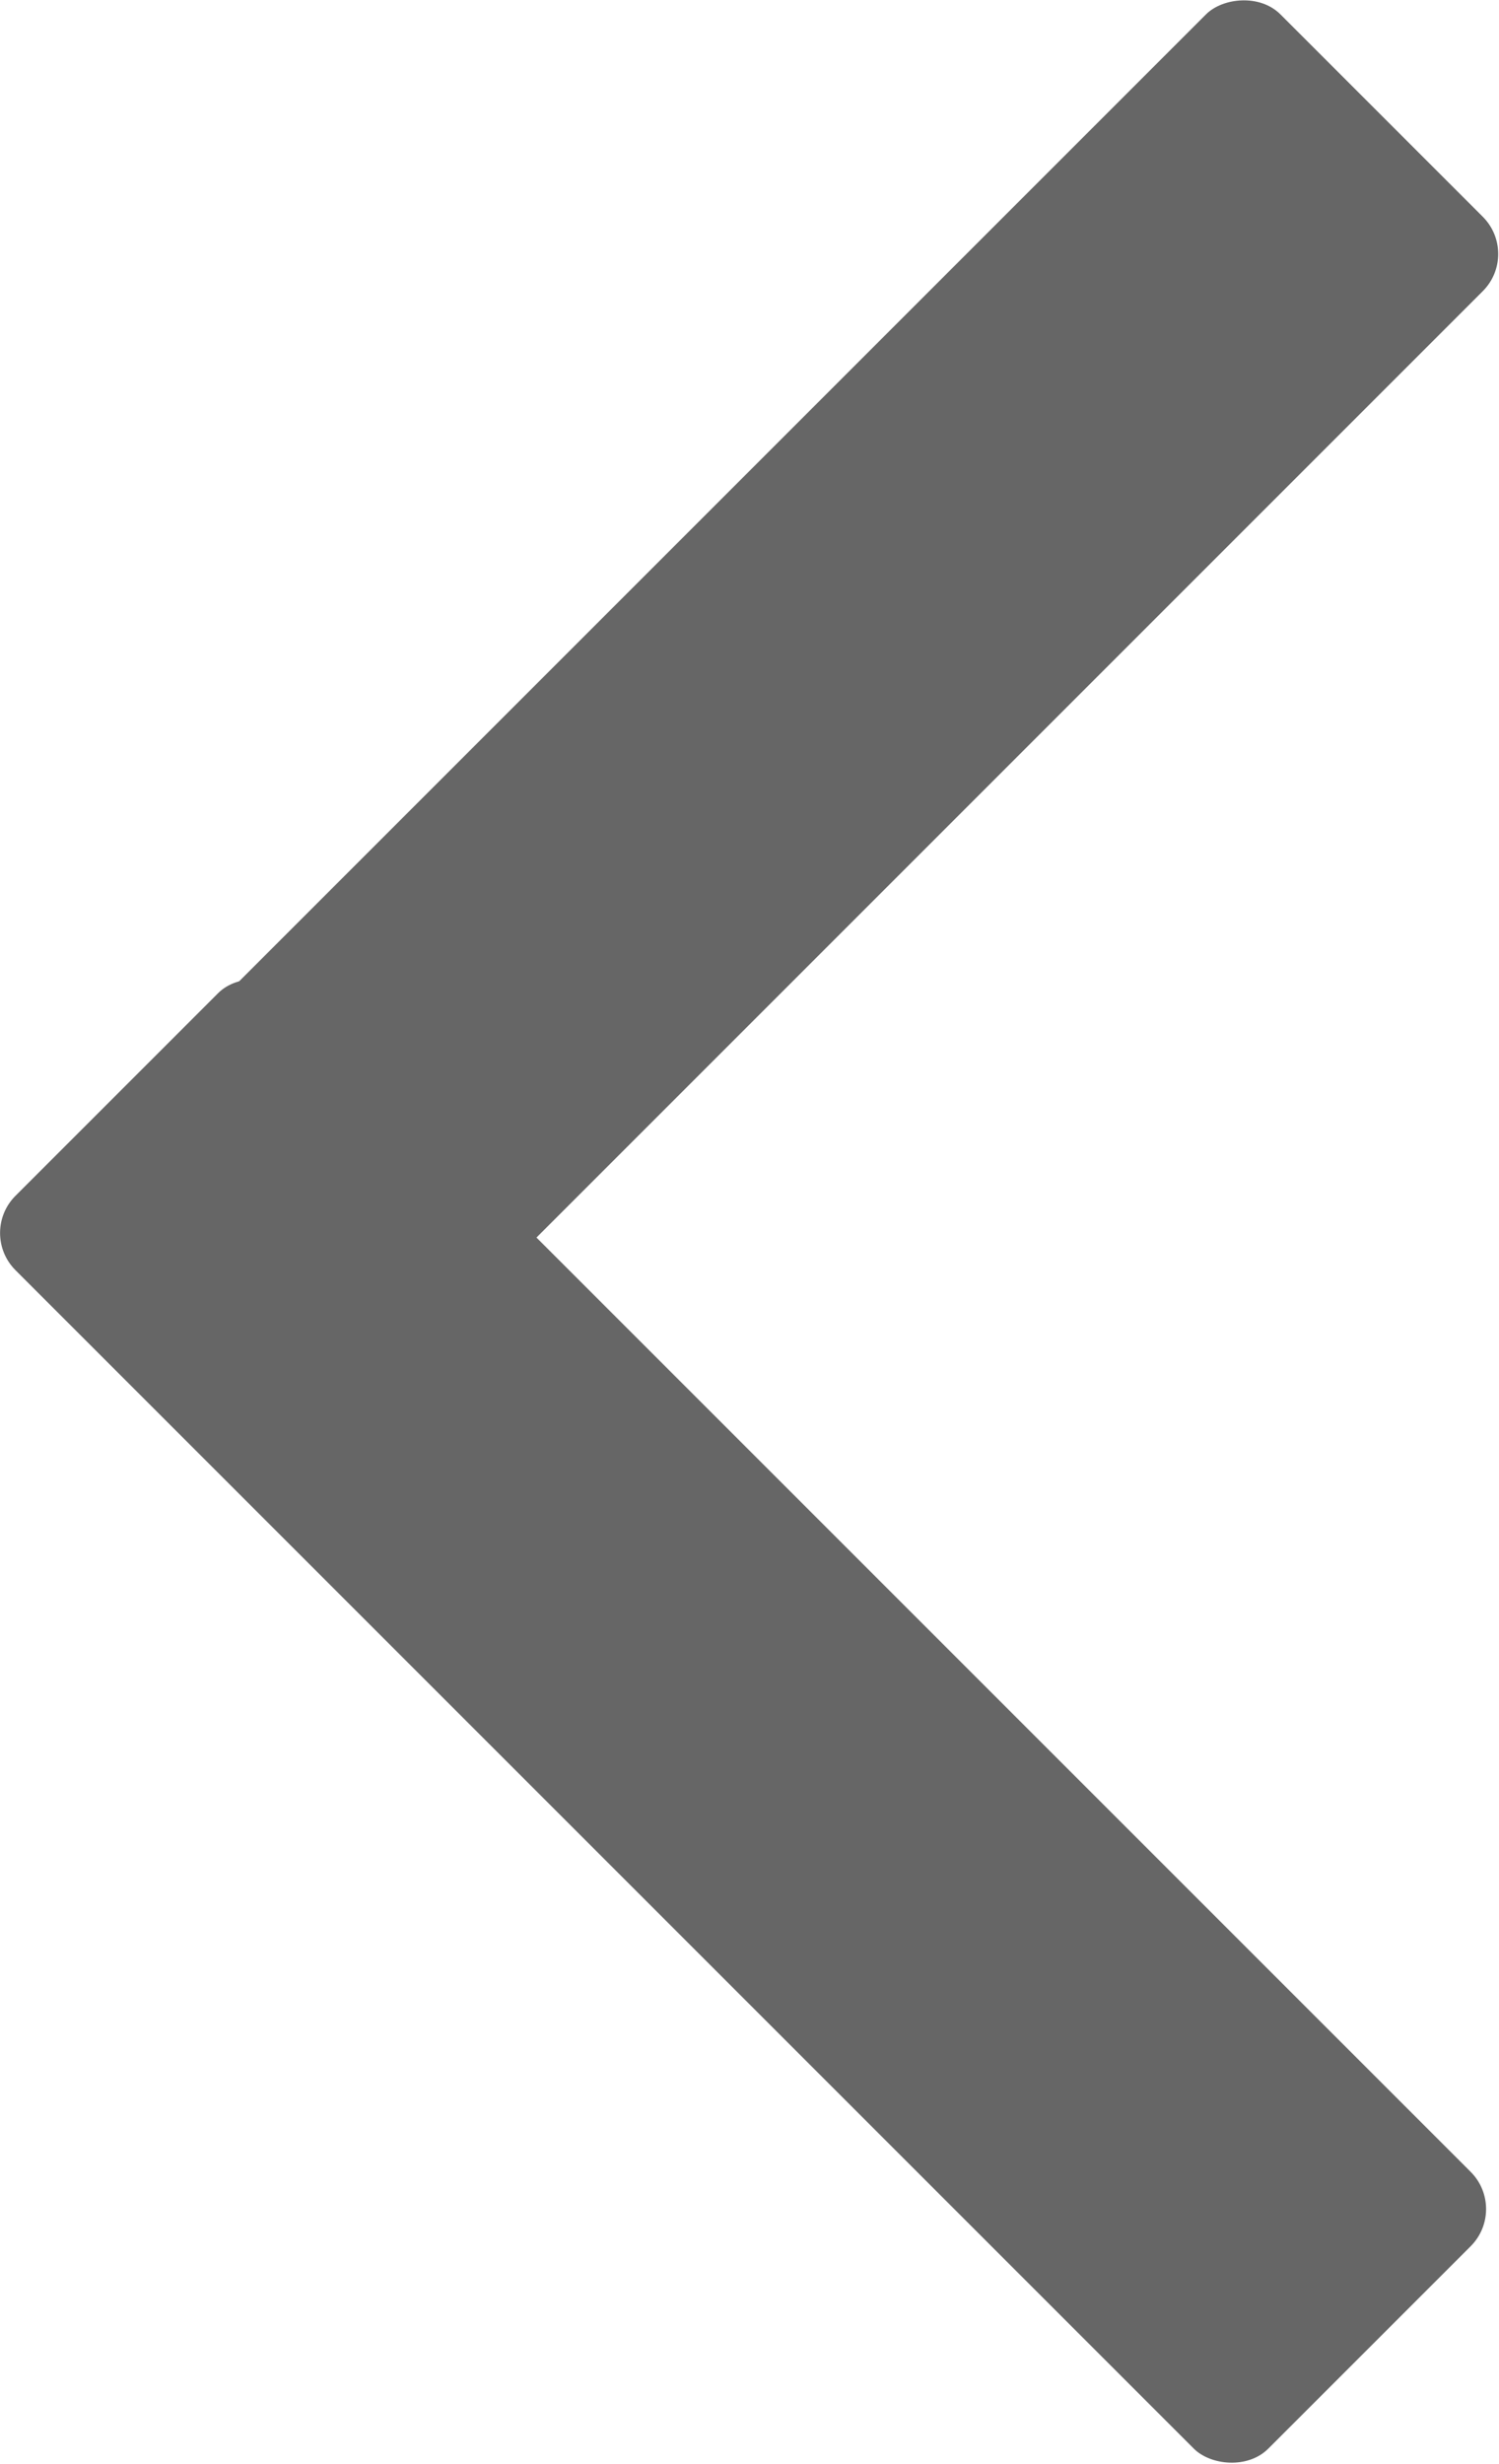 <?xml version="1.0" encoding="UTF-8" standalone="no"?>
<!-- Created with Inkscape (http://www.inkscape.org/) -->

<svg
   xmlns:dc="http://purl.org/dc/elements/1.1/"
   xmlns:cc="http://creativecommons.org/ns#"
   xmlns:rdf="http://www.w3.org/1999/02/22-rdf-syntax-ns#"
   xmlns:svg="http://www.w3.org/2000/svg"
   xmlns="http://www.w3.org/2000/svg"
   xmlns:sodipodi="http://sodipodi.sourceforge.net/DTD/sodipodi-0.dtd"
   xmlns:inkscape="http://www.inkscape.org/namespaces/inkscape"
   width="26.278mm"
   height="43.193mm"
   viewBox="0 0 93.11 153.047"
   id="svg4282"
   version="1.1"
   inkscape:version="0.92.1 unknown"
   sodipodi:docname="left.svg">
  <defs
     id="defs4284" />
  <sodipodi:namedview
     id="base"
     pagecolor="#ffffff"
     bordercolor="#666666"
     borderopacity="1.0"
     inkscape:pageopacity="0.0"
     inkscape:pageshadow="2"
     inkscape:zoom="1"
     inkscape:cx="-328.44658"
     inkscape:cy="61.066487"
     inkscape:document-units="px"
     inkscape:current-layer="layer1"
     showgrid="false"
     fit-margin-top="0"
     fit-margin-left="0"
     fit-margin-right="0"
     fit-margin-bottom="0"
     inkscape:window-width="1600"
     inkscape:window-height="821"
     inkscape:window-x="0"
     inkscape:window-y="24"
     inkscape:window-maximized="1" />
  <g
     inkscape:label="Layer 1"
     inkscape:groupmode="layer"
     id="layer1"
     transform="translate(-214.327,-459.77)">
    <rect
       transform="matrix(0.707,0.707,0.707,-0.707,0,0)"
       ry="3.266"
       y="-228.014"
       x="530.34"
       height="110.049"
       width="24.316"
       id="rect4832"
       style="opacity:1;fill:#666666;fill-opacity:1;stroke:none;stroke-width:22;stroke-miterlimit:4;stroke-dasharray:none;stroke-dashoffset:0;stroke-opacity:1" />
    <rect
       style="opacity:1;fill:#666666;fill-opacity:1;stroke:none;stroke-width:22;stroke-miterlimit:4;stroke-dasharray:none;stroke-dashoffset:0;stroke-opacity:1"
       id="rect4290"
       width="24.316"
       height="110.049"
       x="-228.659"
       y="529.855"
       ry="3.266"
       transform="rotate(-45)" />
  </g>
</svg>
